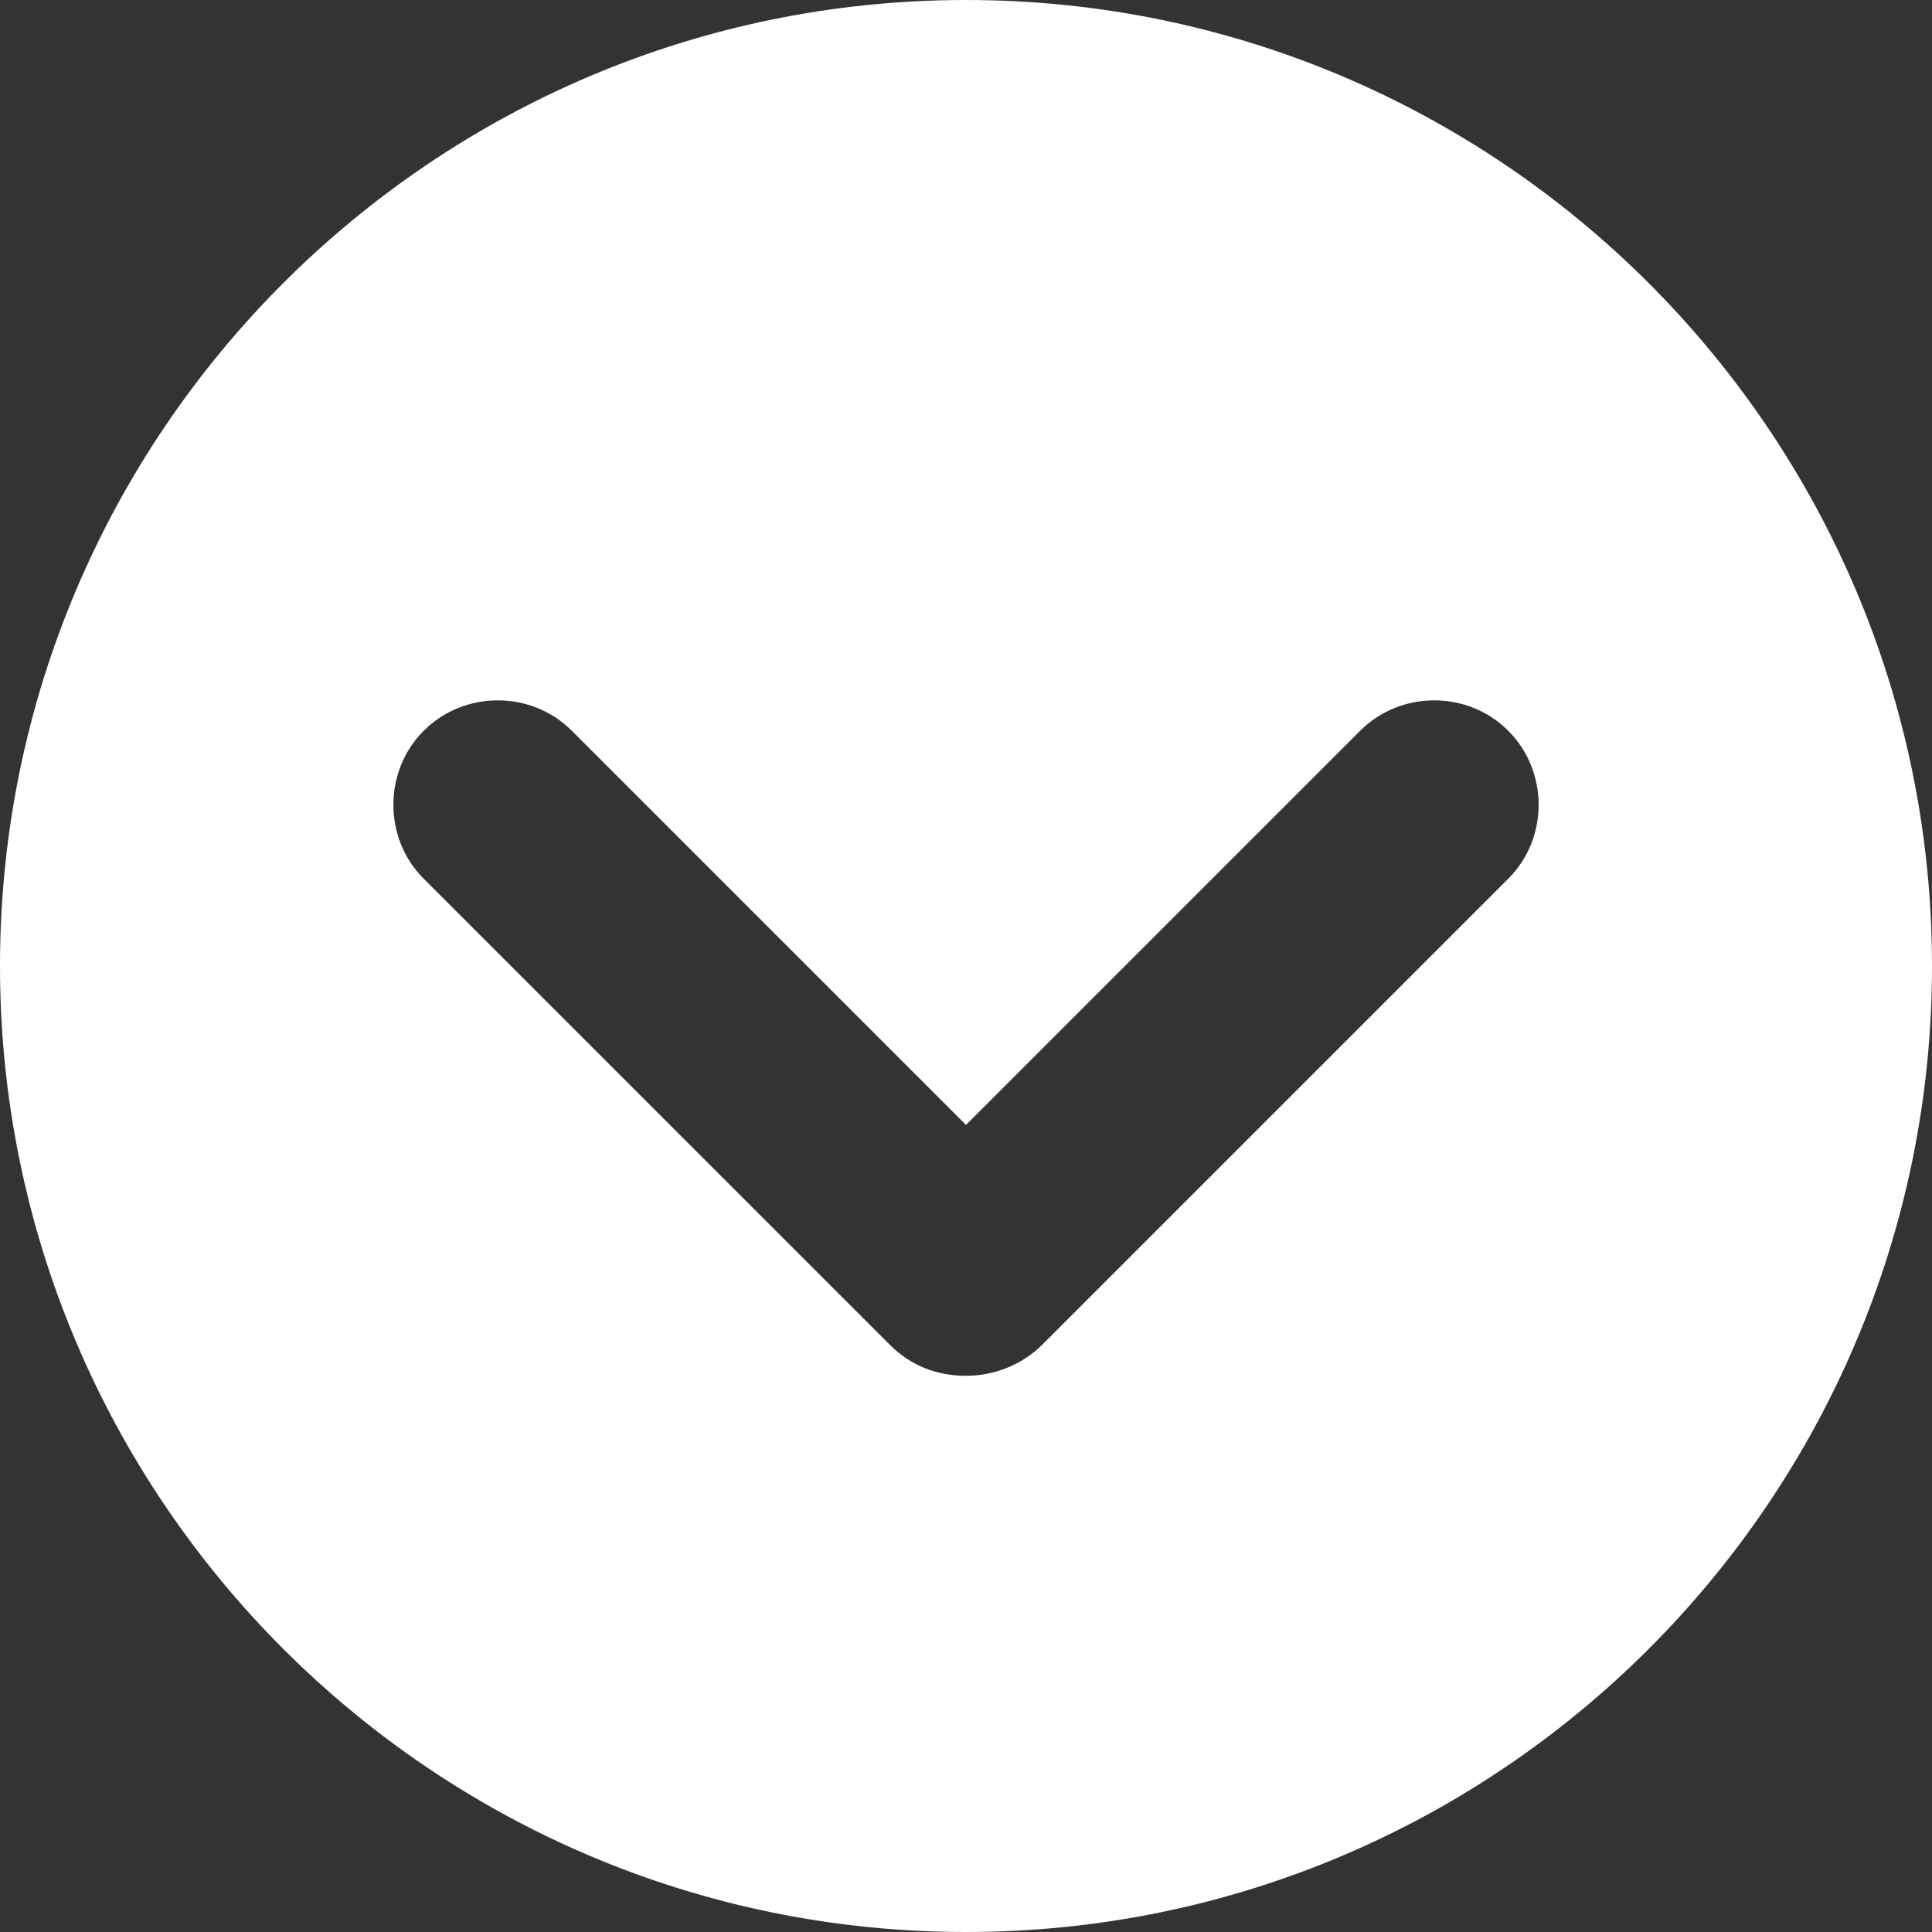 <?xml version="1.0" encoding="UTF-8" standalone="no"?>
<!-- Created with Inkscape (http://www.inkscape.org/) -->

<svg
   xmlns:dc="http://purl.org/dc/elements/1.1/"
   xmlns:cc="http://creativecommons.org/ns#"
   xmlns:rdf="http://www.w3.org/1999/02/22-rdf-syntax-ns#"
   xmlns:svg="http://www.w3.org/2000/svg"
   xmlns="http://www.w3.org/2000/svg"
   xmlns:sodipodi="http://sodipodi.sourceforge.net/DTD/sodipodi-0.dtd"
   xmlns:inkscape="http://www.inkscape.org/namespaces/inkscape"
   width="32.808mm"
   height="32.808mm"
   viewBox="0 0 32.808 32.808"
   version="1.1"
   id="svg1903"
   inkscape:version="0.92.2 (5c3e80d, 2017-08-06)"
   sodipodi:docname="arrow-button.svg">
  <rect x="0" y="0" width="32.808" height="32.808" fill="#333333" stroke="none"/>
  <defs
     id="defs1897">
    <linearGradient
       id="SVGID_6_"
       gradientUnits="userSpaceOnUse"
       x1="478"
       y1="1791.05"
       x2="602"
       y2="1791.05">
      <stop
         offset="0"
         style="stop-color:#FFFFFF"
         id="stop1066" />
      <stop
         offset="1"
         style="stop-color:#FFFFFF"
         id="stop1068" />
    </linearGradient>
  </defs>
  <sodipodi:namedview
     id="base"
     pagecolor="#ffffff"
     bordercolor="#666666"
     borderopacity="1.0"
     inkscape:pageopacity="0.0"
     inkscape:pageshadow="2"
     inkscape:zoom="0.35"
     inkscape:cx="-49.42857"
     inkscape:cy="-438"
     inkscape:document-units="mm"
     inkscape:current-layer="layer1"
     showgrid="false"
     inkscape:window-width="1299"
     inkscape:window-height="713"
     inkscape:window-x="67"
     inkscape:window-y="27"
     inkscape:window-maximized="1" />
  <g
     inkscape:label="Layer 1"
     inkscape:groupmode="layer"
     id="layer1"
     transform="translate(-0.227,-0.137)">
    <path
       inkscape:connector-curvature="0"
       class="st69"
       d="m 16.631,0.137 c -9.049,0 -16.404,7.355 -16.404,16.404 0,9.049 7.355,16.404 16.404,16.404 9.049,0 16.404,-7.355 16.404,-16.404 C 33.035,7.493 25.68,0.137 16.631,0.137 Z M 25.838,15.06 17.927,22.971 c -0.344,0.344 -0.82,0.529 -1.296,0.529 -0.476,0 -0.926,-0.159 -1.296,-0.529 L 7.423,15.06 c -0.688,-0.688 -0.688,-1.826 0,-2.514 0.688,-0.688 1.826,-0.688 2.514,0 l 6.694,6.694 6.694,-6.694 c 0.688,-0.688 1.826,-0.688 2.514,0 0.688,0.688 0.688,1.826 0,2.514 z"
       id="path1071"
       style="fill:#ffffff;fill-opacity:1;stroke-width:0.265" />
  </g>
</svg>
